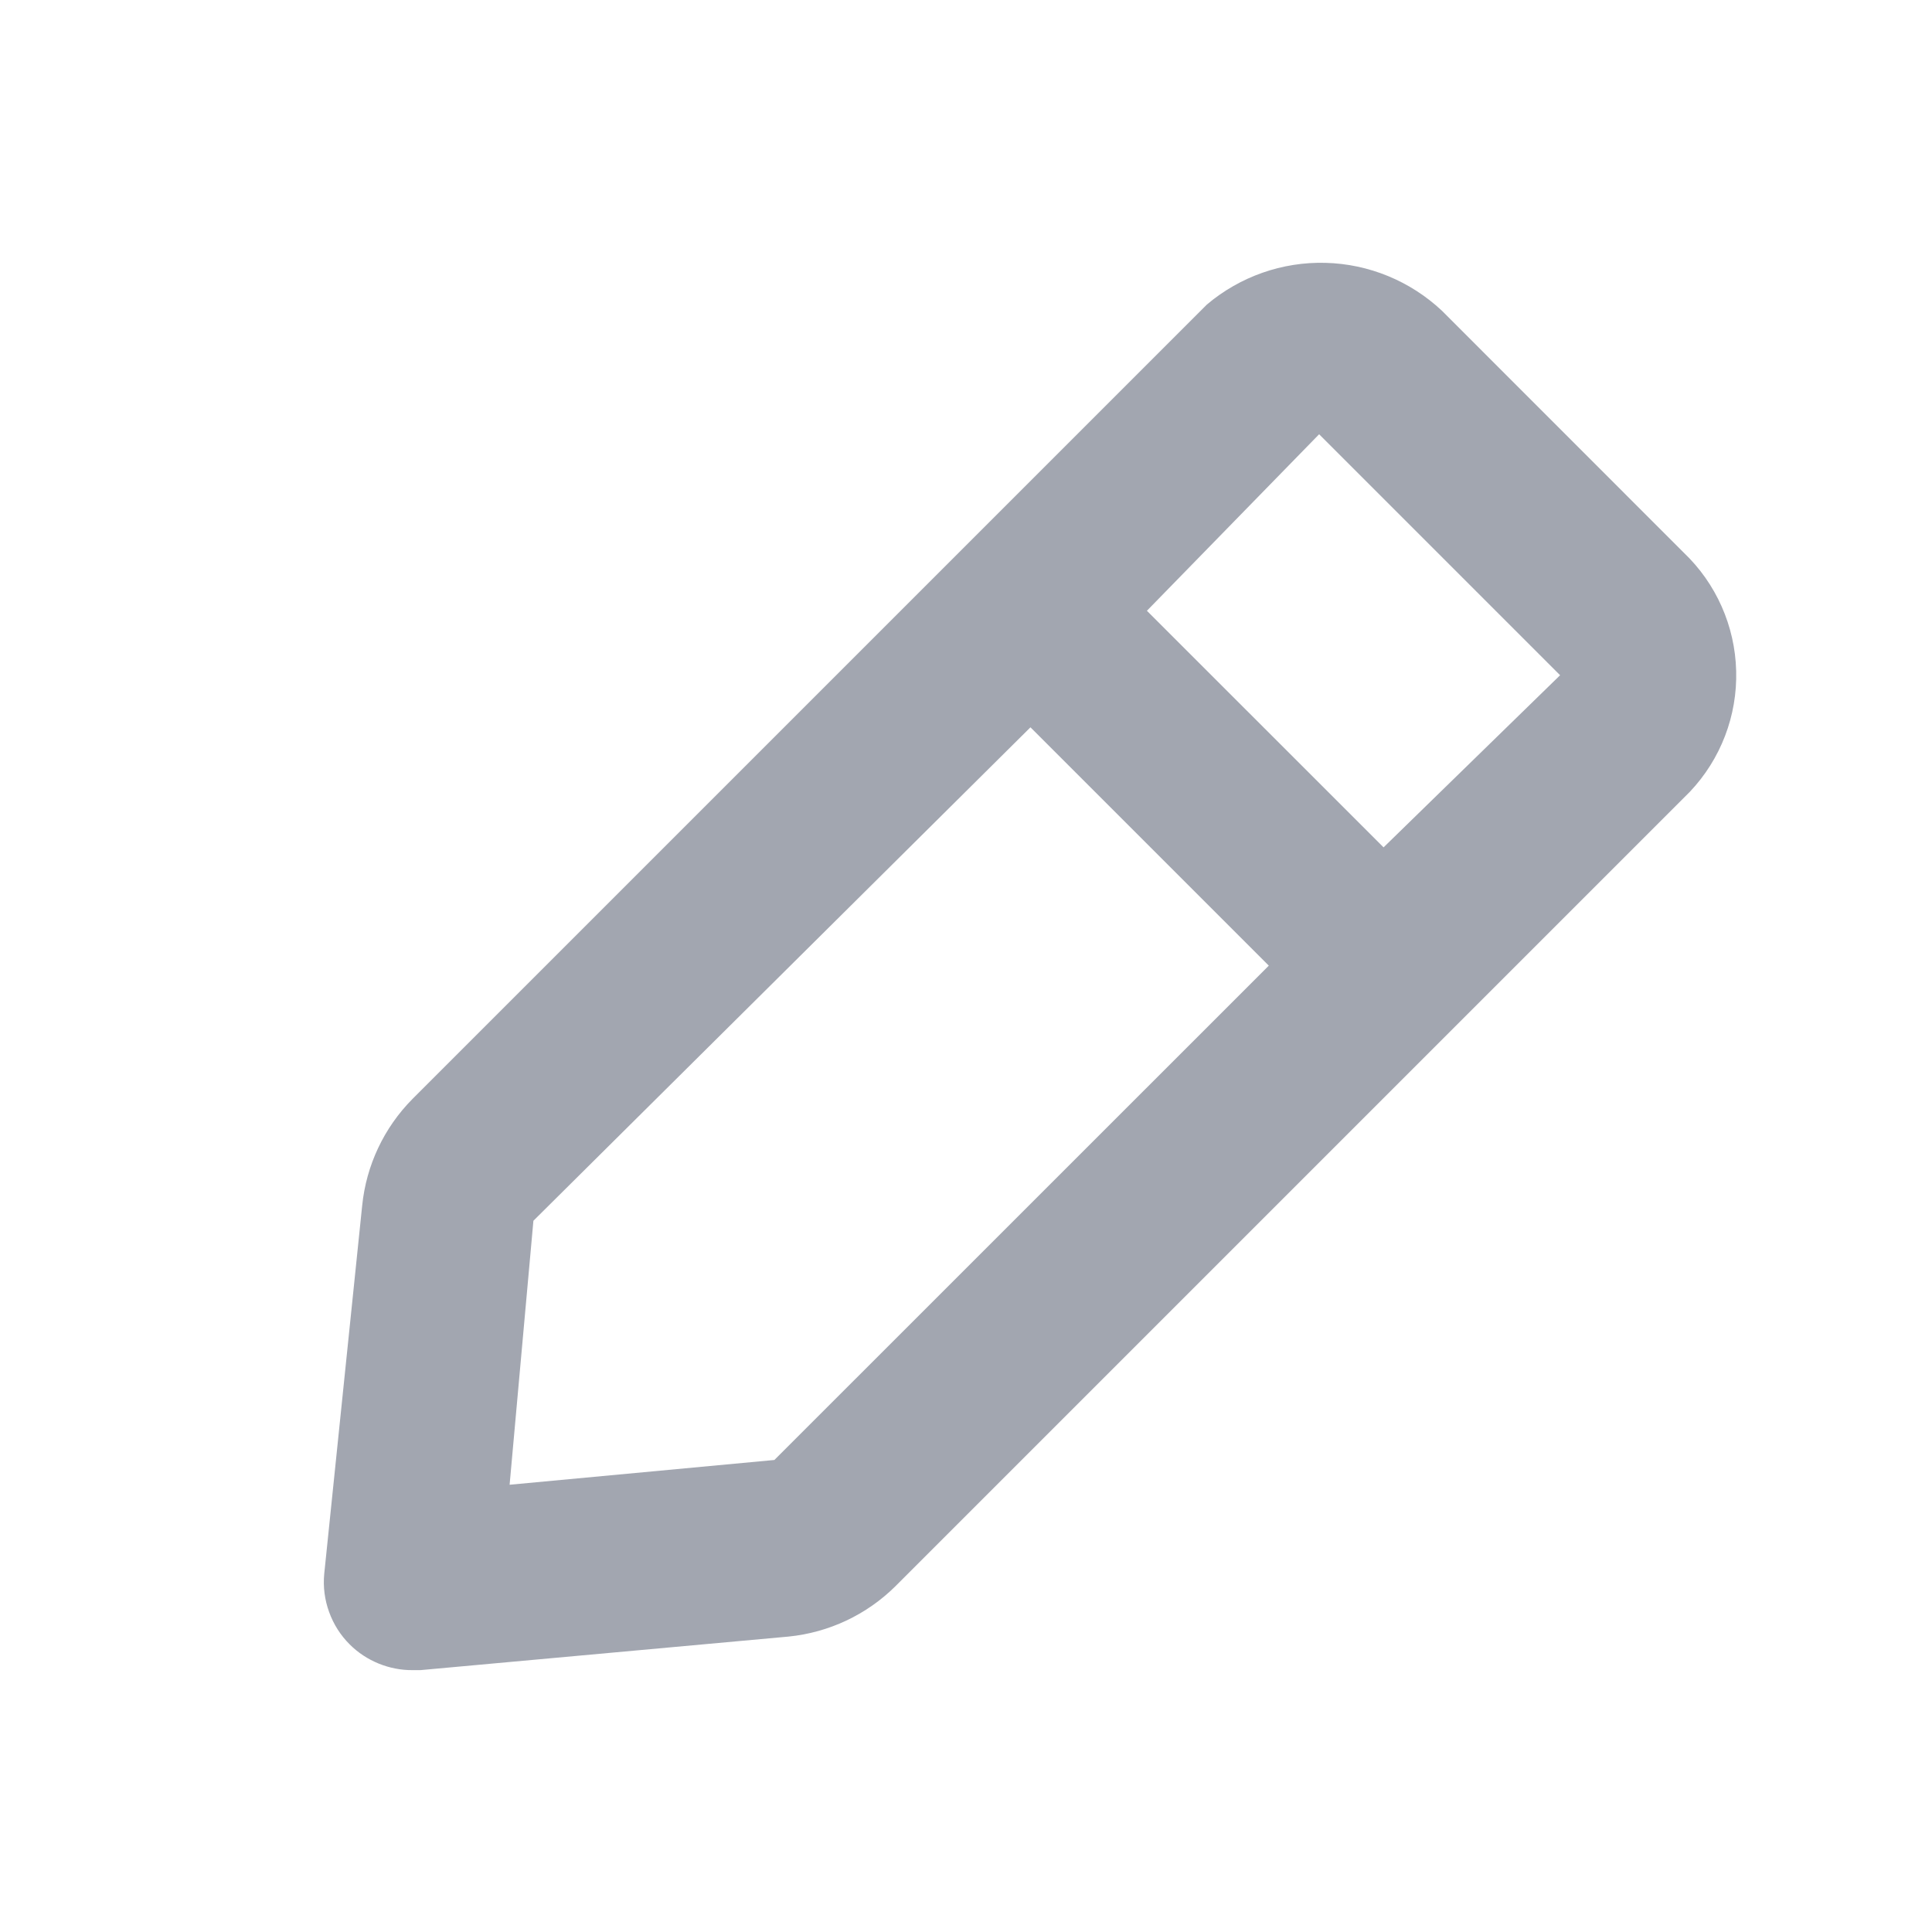 <svg width="22" height="22" viewBox="0 0 22 22" fill="none" xmlns="http://www.w3.org/2000/svg">
<g id="eva:edit-2-outline">
<path id="Vector" d="M4.697 19.018H4.787L8.979 18.636C9.438 18.59 9.868 18.388 10.196 18.063L19.243 9.016C19.594 8.645 19.784 8.15 19.77 7.639C19.757 7.129 19.542 6.644 19.172 6.292L16.418 3.537C16.058 3.2 15.588 3.006 15.094 2.993C14.601 2.98 14.121 3.149 13.744 3.467L4.697 12.514C4.372 12.842 4.17 13.271 4.124 13.73L3.692 17.922C3.678 18.069 3.697 18.218 3.748 18.357C3.798 18.496 3.878 18.622 3.983 18.726C4.077 18.82 4.189 18.893 4.311 18.943C4.434 18.993 4.565 19.019 4.697 19.018ZM15.021 4.945L17.765 7.689L15.755 9.649L13.06 6.955L15.021 4.945ZM6.074 13.901L11.734 8.282L14.448 10.996L8.818 16.625L5.803 16.907L6.074 13.901Z" fill="#A2A6B0"/>
</g>
</svg>
